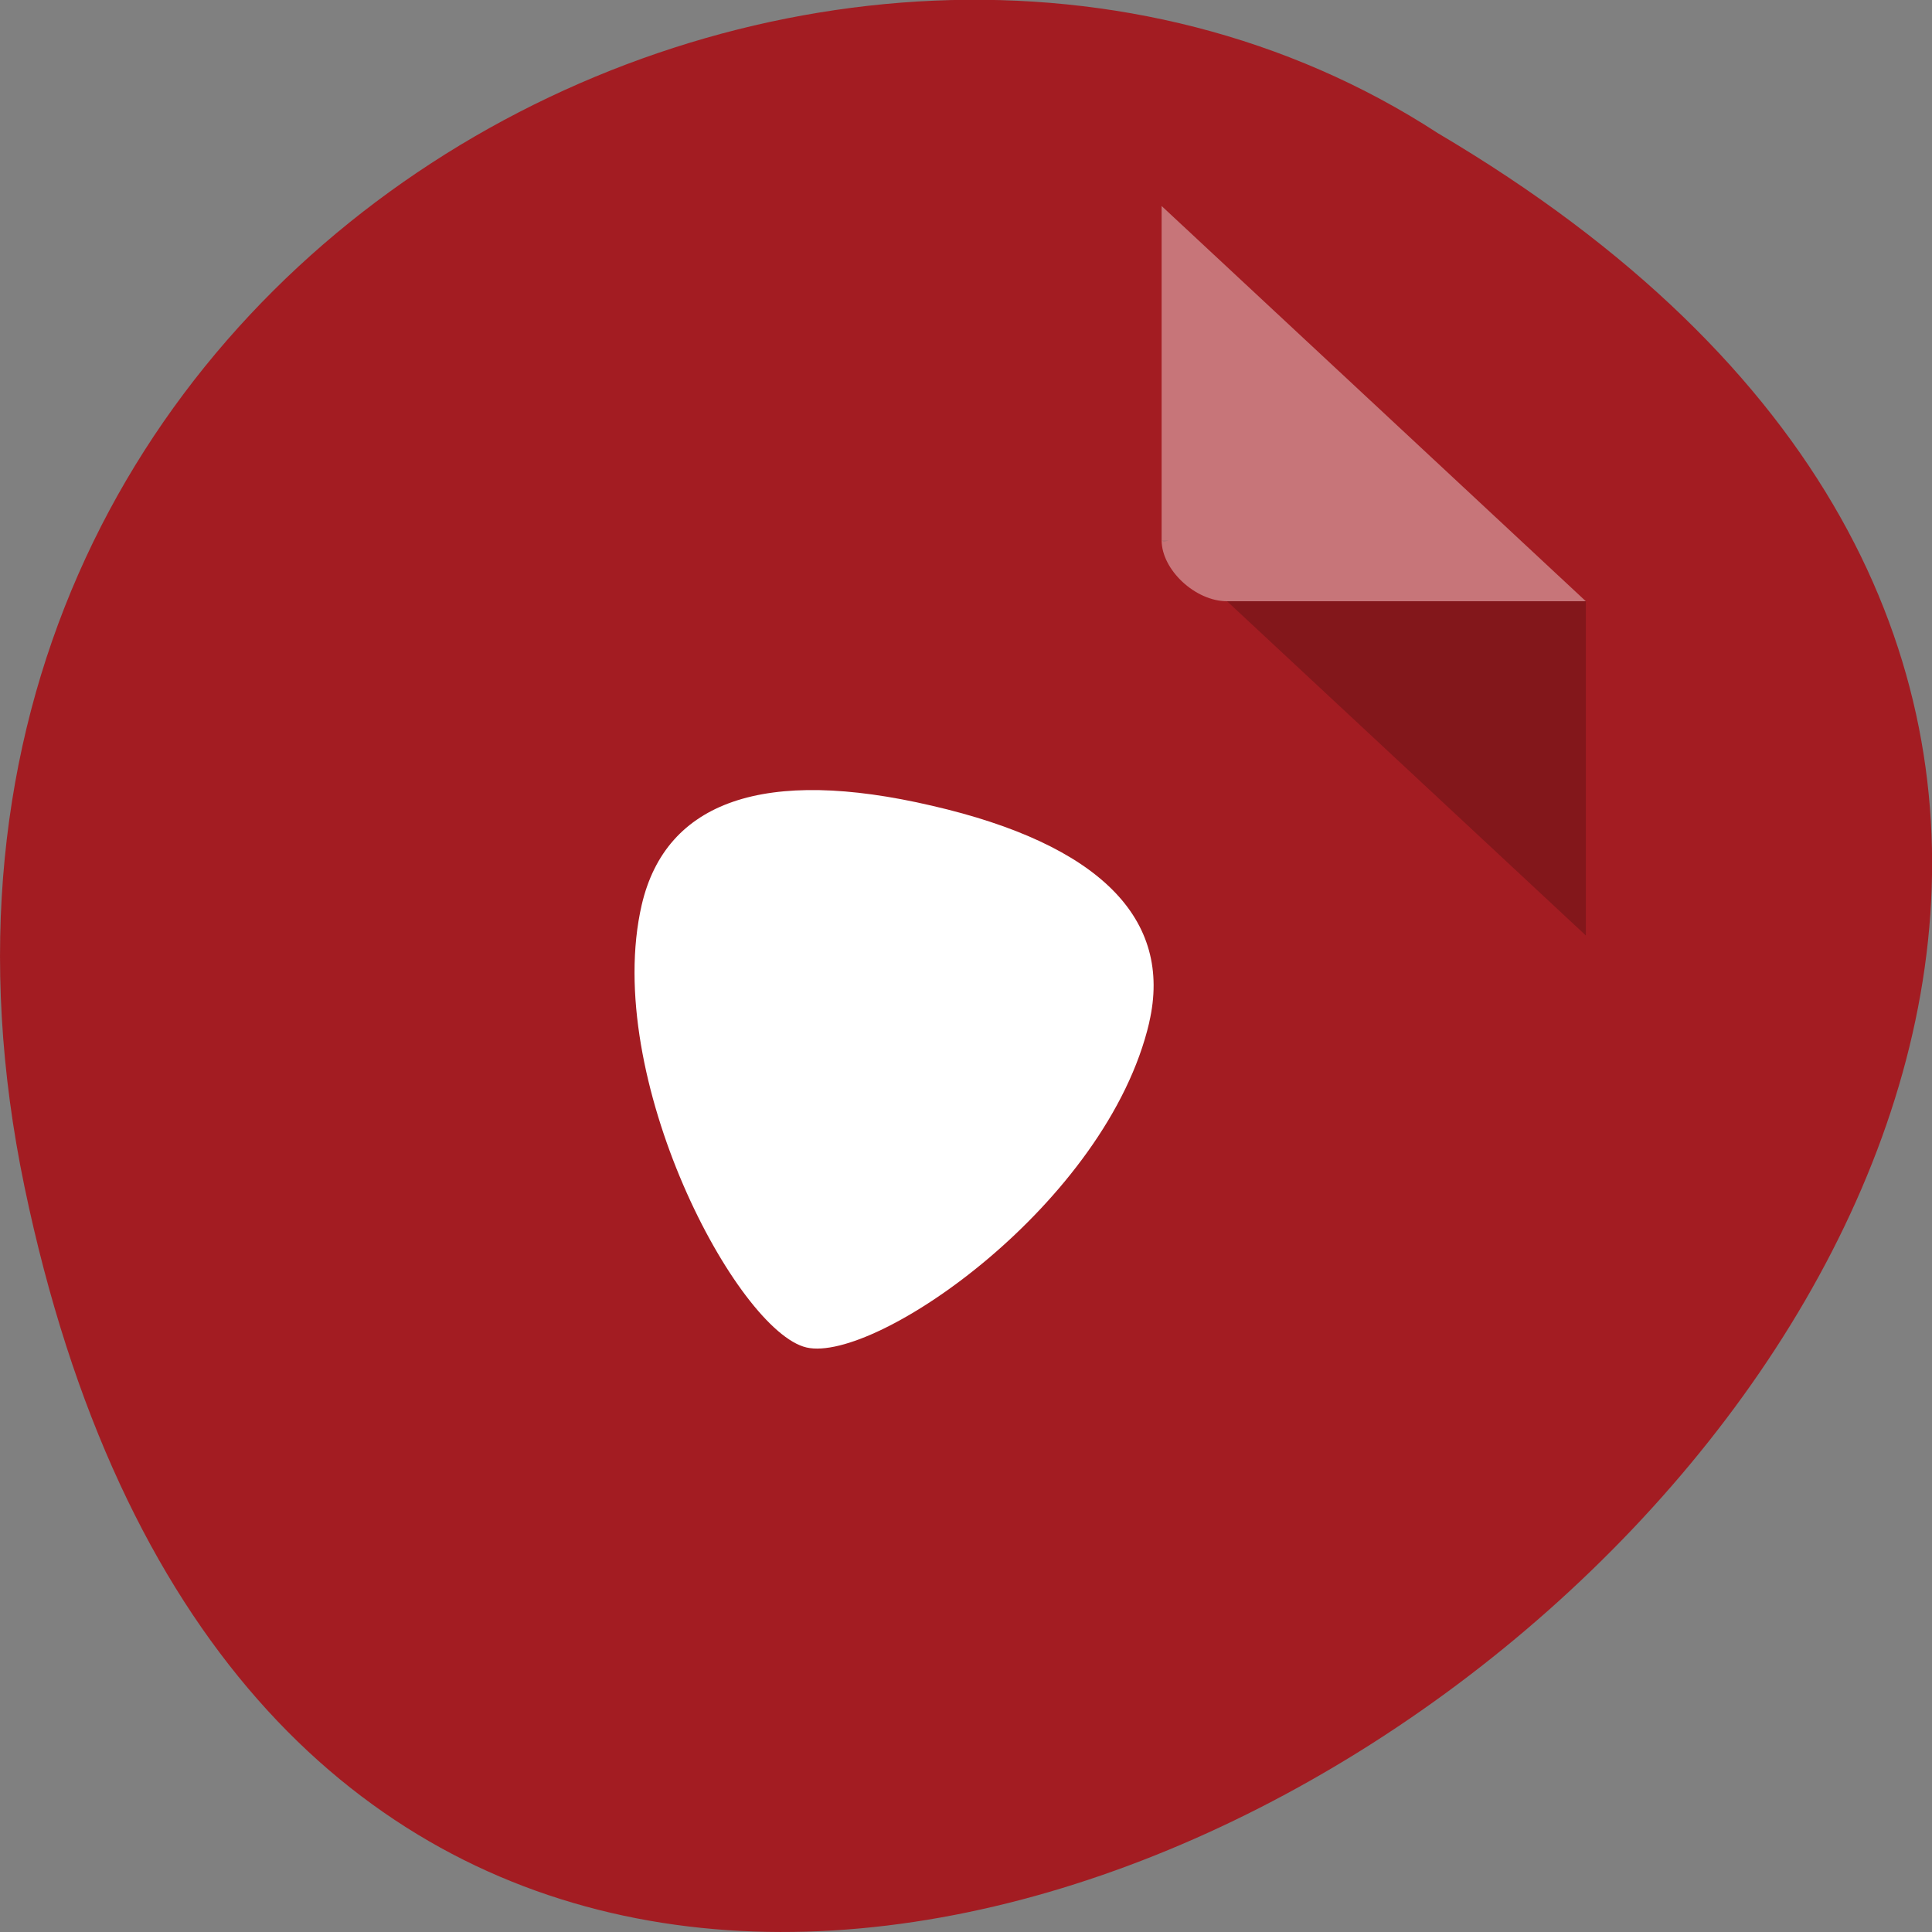 <svg xmlns="http://www.w3.org/2000/svg" viewBox="0 0 24 24"><rect x="0" y="0" width="24" height="24" fill="#808080" stroke="none"/><path d="m 0.305 14.746 c 4.688 22.492 36.926 -1.652 17.559 -13.09 c -7.523 -4.898 -19.969 1.52 -17.559 13.09" fill="#a31c22"/><path d="m 14.43 6.711 l 0.027 0.023 l 0.063 -0.023 m 0.723 0.758 l 4.457 4.152 v -4.152" fill-opacity="0.196"/><g fill="#fff"><path d="m 14.43 2.559 l 5.27 4.91 h -4.457 c -0.395 0 -0.813 -0.391 -0.813 -0.758 v -4.152" fill-opacity="0.392"/><path d="m 14.277 12.699 c -0.523 2.246 -3.398 4.238 -4.258 4.04 c -0.859 -0.199 -2.543 -3.355 -2.047 -5.5 c 0.301 -1.289 1.527 -1.715 3.605 -1.23 c 2.082 0.48 2.996 1.406 2.699 2.691"/></g></svg>